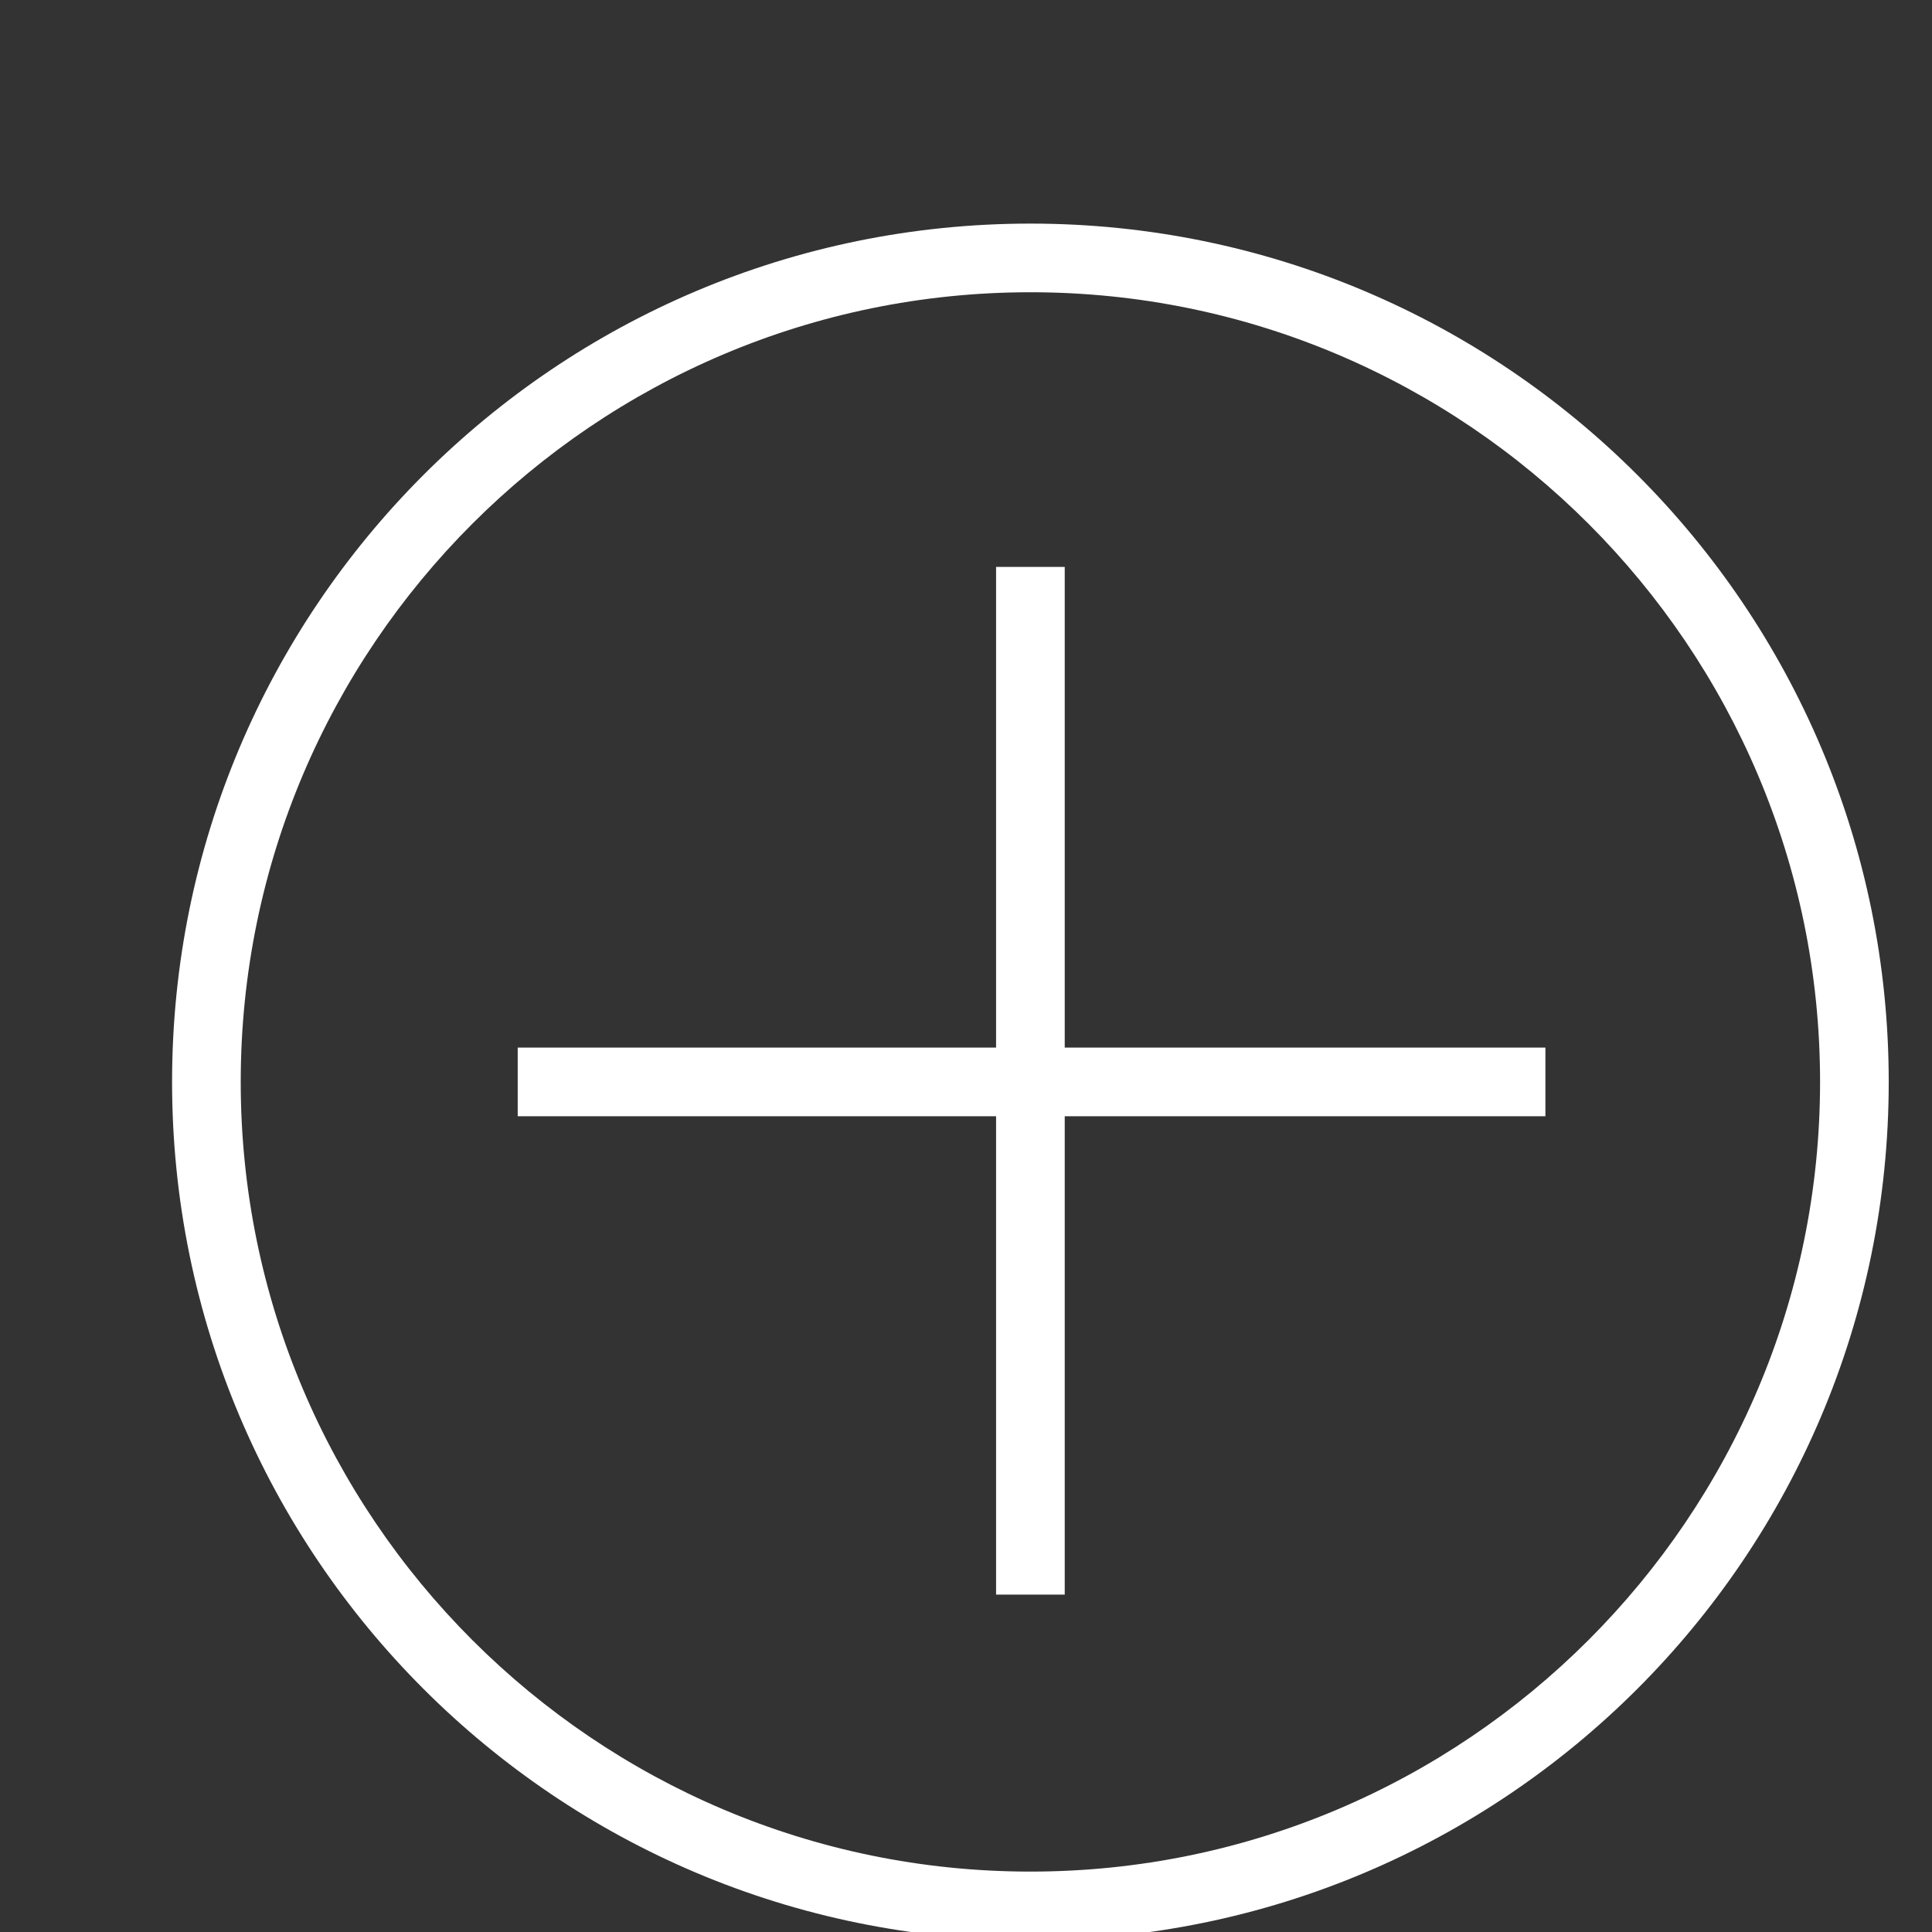 <?xml version="1.0" encoding="utf-8"?>

<!DOCTYPE svg PUBLIC "-//W3C//DTD SVG 1.1//EN" "http://www.w3.org/Graphics/SVG/1.1/DTD/svg11.dtd">
<!-- Uploaded to: SVG Repo, www.svgrepo.com, Generator: SVG Repo Mixer Tools -->
<svg width="200px" height="200px" viewBox="0 -0.8 30 30" version="1.1" xmlns="http://www.w3.org/2000/svg" xmlns:xlink="http://www.w3.org/1999/xlink">
<rect x="0" y="-0.8" width="30" height="30" fill="#333333" stroke="none"/>
<g id="icomoon-ignore">
</g>
<path d="M16 2.672c-7.362 0-13.328 5.966-13.328 13.328s5.966 13.328 13.328 13.328c7.362 0 13.328-5.966 13.328-13.328s-5.966-13.328-13.328-13.328zM16 28.262c-6.761 0-12.262-5.501-12.262-12.262s5.501-12.262 12.262-12.262c6.761 0 12.262 5.501 12.262 12.262s-5.501 12.262-12.262 12.262z" fill="#ffff">

</path>
<path d="M16.533 8.003h-1.066v7.464h-7.428v1.066h7.428v7.428h1.066v-7.428h7.464v-1.066h-7.464z" fill="#ffff">

</path>
</svg>